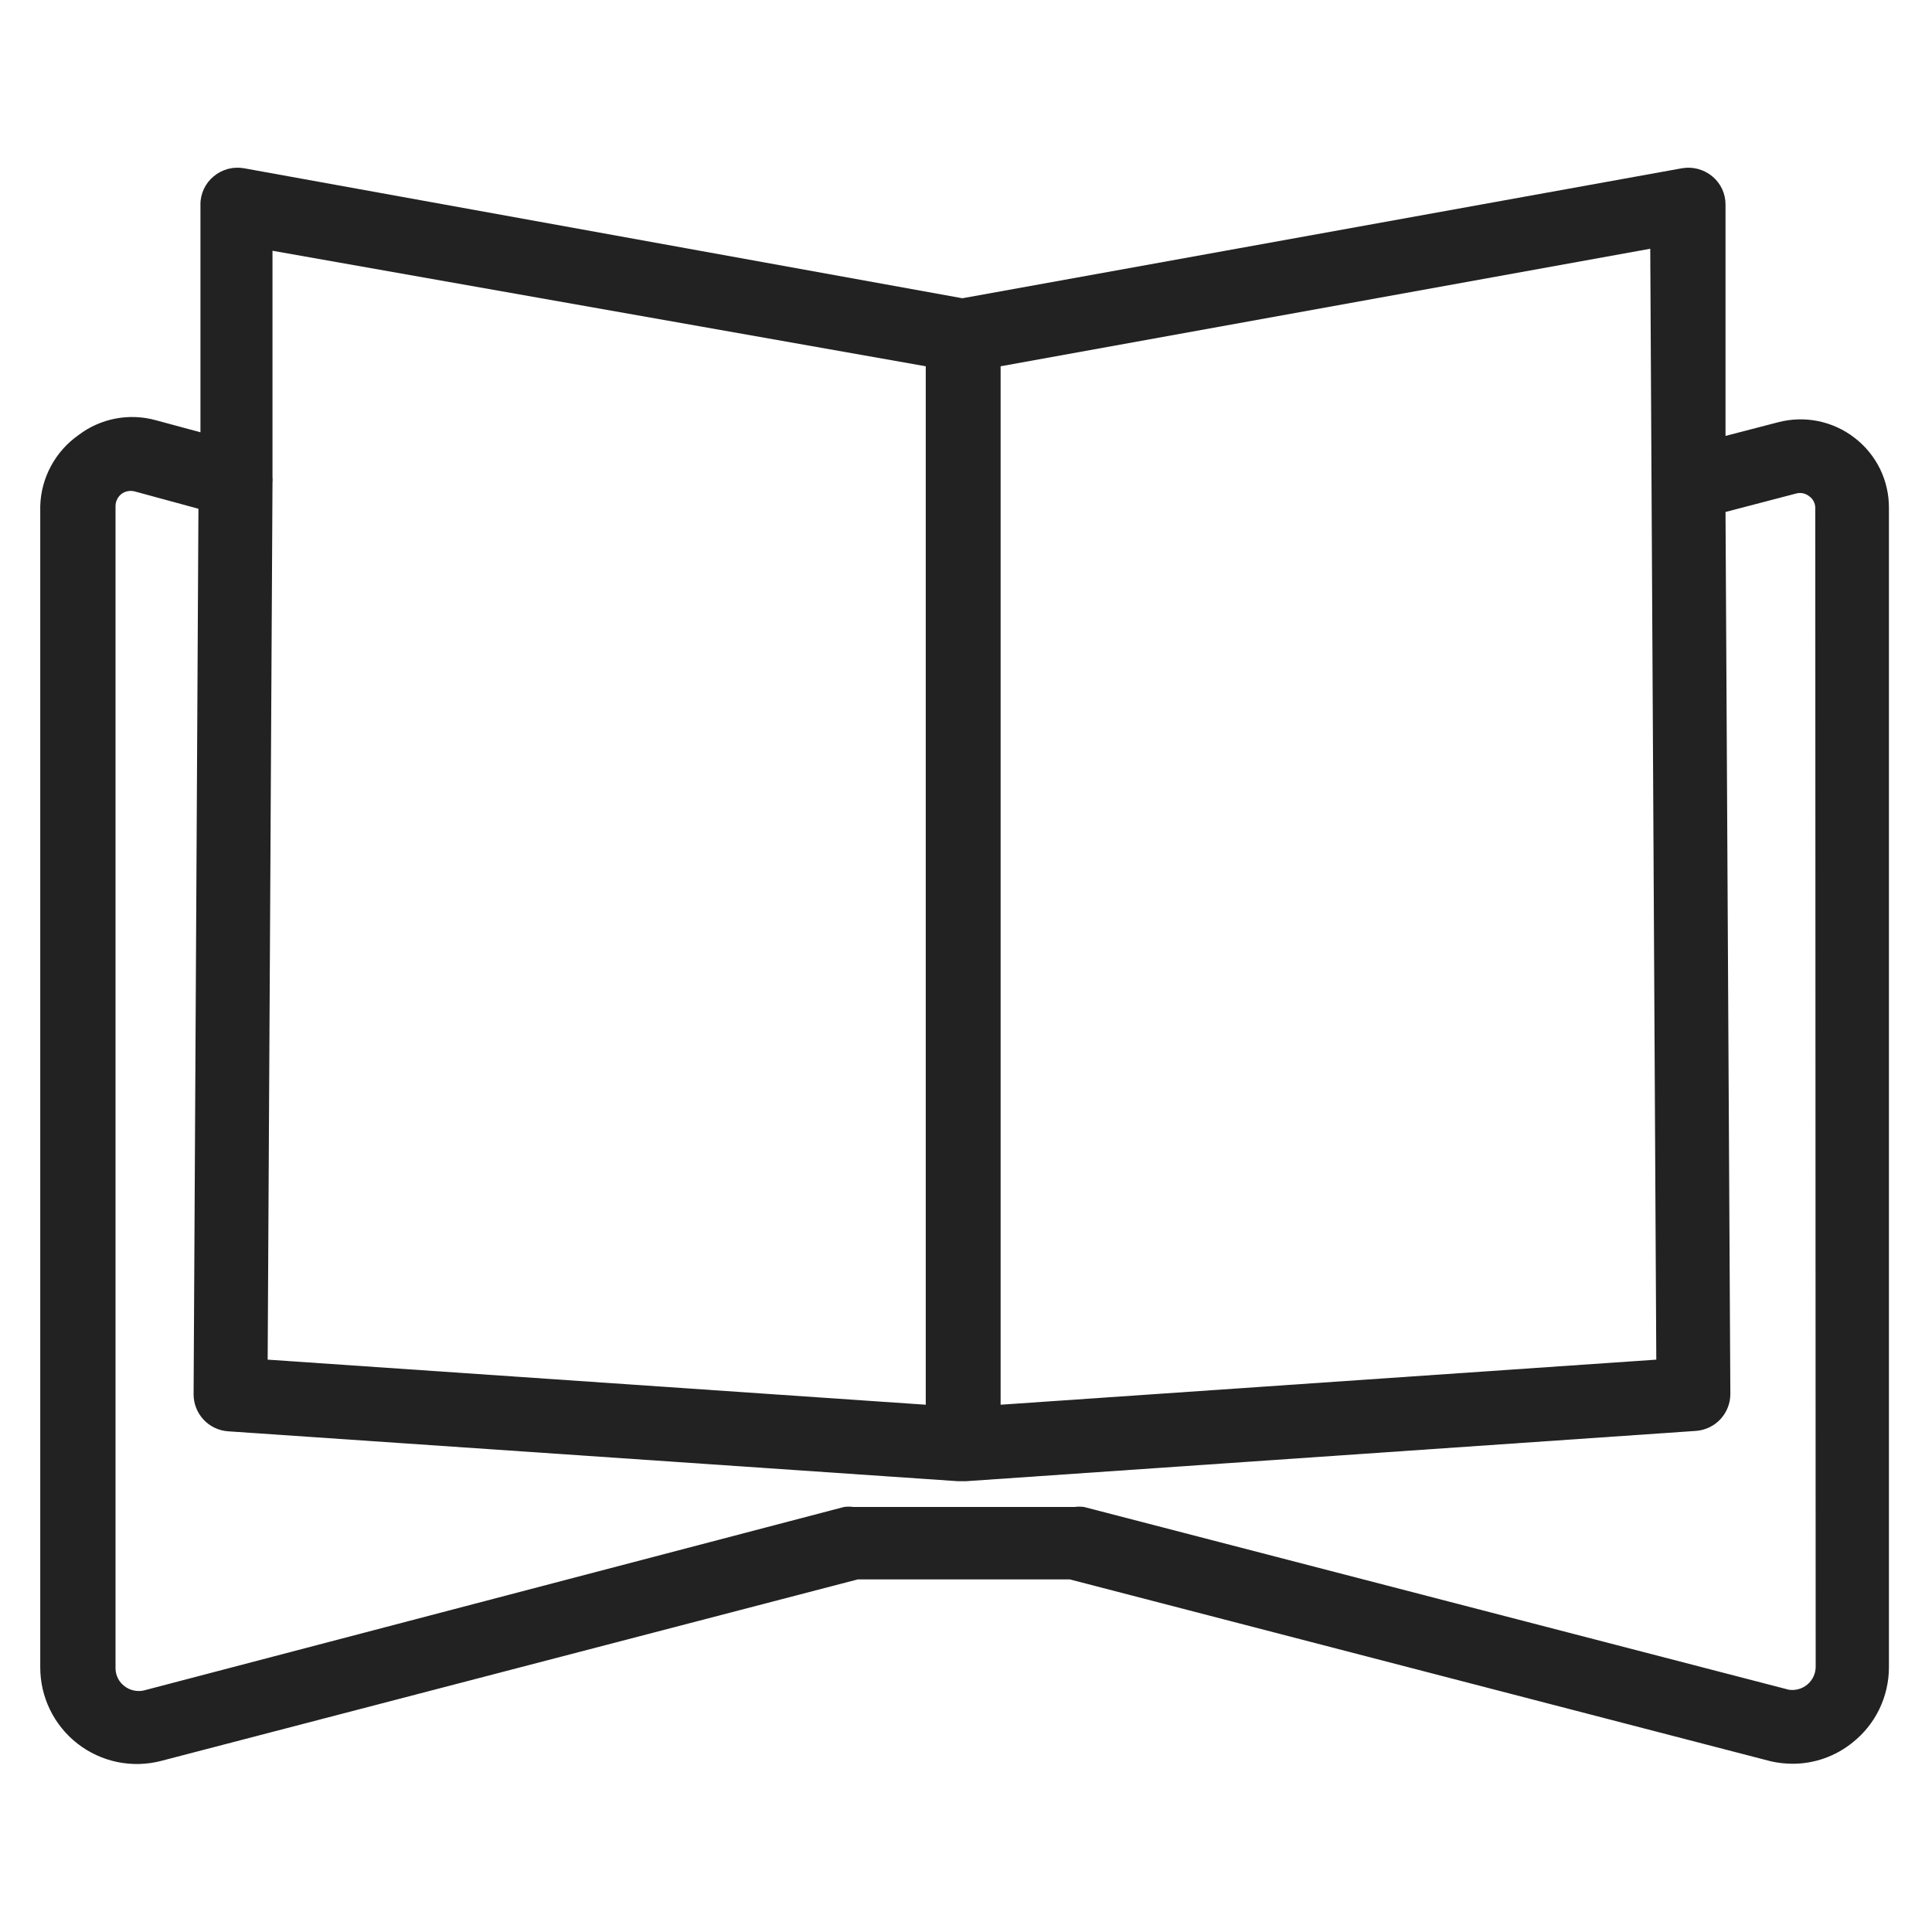 <svg width="48" height="48" viewBox="0 0 48 48" fill="none" xmlns="http://www.w3.org/2000/svg">
<g id="book_L 1">
<path id="Vector" d="M46.08 10.88C45.815 10.674 45.505 10.531 45.175 10.463C44.846 10.396 44.505 10.405 44.18 10.49L42.87 10.83V5.08C42.87 4.946 42.841 4.814 42.784 4.693C42.727 4.572 42.644 4.465 42.54 4.38C42.437 4.295 42.316 4.233 42.187 4.198C42.057 4.164 41.922 4.157 41.79 4.18L23.91 7.41L6.06 4.18C5.928 4.157 5.792 4.163 5.663 4.197C5.533 4.232 5.413 4.294 5.31 4.38C5.206 4.465 5.123 4.572 5.066 4.693C5.009 4.814 4.979 4.946 4.98 5.08V10.74L3.87 10.44C3.543 10.35 3.2 10.336 2.867 10.4C2.534 10.464 2.22 10.604 1.95 10.81C1.666 11.009 1.432 11.272 1.267 11.578C1.102 11.883 1.01 12.223 1 12.57V41.42C0.999 41.787 1.082 42.149 1.243 42.479C1.404 42.808 1.638 43.097 1.928 43.322C2.218 43.547 2.555 43.702 2.914 43.777C3.273 43.851 3.645 43.842 4 43.75L21.31 39.24H26.58L44 43.76C44.174 43.799 44.352 43.819 44.53 43.82C45.076 43.822 45.606 43.634 46.03 43.29C46.311 43.066 46.538 42.782 46.694 42.458C46.849 42.134 46.93 41.779 46.93 41.42V12.62C46.932 12.284 46.856 11.952 46.709 11.65C46.561 11.349 46.346 11.085 46.08 10.88ZM24.86 9.1L41 6.18L41.15 33.78L24.86 34.9V9.1ZM23 9.1V34.9L6.65 33.78L6.77 12C6.775 11.95 6.775 11.9 6.77 11.85V6.23L23 9.1ZM45.11 41.42C45.108 41.503 45.089 41.584 45.053 41.659C45.017 41.733 44.966 41.799 44.902 41.852C44.839 41.905 44.765 41.944 44.685 41.966C44.605 41.988 44.522 41.993 44.44 41.98L26.93 37.44C26.854 37.43 26.776 37.43 26.7 37.44H21.2C21.124 37.43 21.046 37.43 20.97 37.44L3.57 42C3.487 42.018 3.401 42.017 3.318 41.998C3.235 41.98 3.157 41.943 3.09 41.89C3.022 41.838 2.967 41.772 2.929 41.696C2.891 41.619 2.871 41.535 2.87 41.45V12.57C2.871 12.512 2.885 12.455 2.911 12.403C2.937 12.351 2.974 12.306 3.02 12.27C3.067 12.236 3.121 12.213 3.178 12.203C3.235 12.192 3.294 12.195 3.35 12.21L4.93 12.64L4.81 34.64C4.809 34.872 4.897 35.096 5.054 35.267C5.212 35.438 5.428 35.542 5.66 35.56L23.8 36.8H24L42.14 35.55C42.372 35.532 42.588 35.428 42.746 35.257C42.903 35.086 42.991 34.862 42.99 34.63L42.87 12.72L44.63 12.26C44.685 12.246 44.743 12.244 44.798 12.257C44.854 12.269 44.906 12.294 44.95 12.33C44.997 12.363 45.035 12.406 45.061 12.457C45.087 12.507 45.1 12.563 45.1 12.62L45.11 41.42Z" fill="#222222"/>
</g>
</svg>
